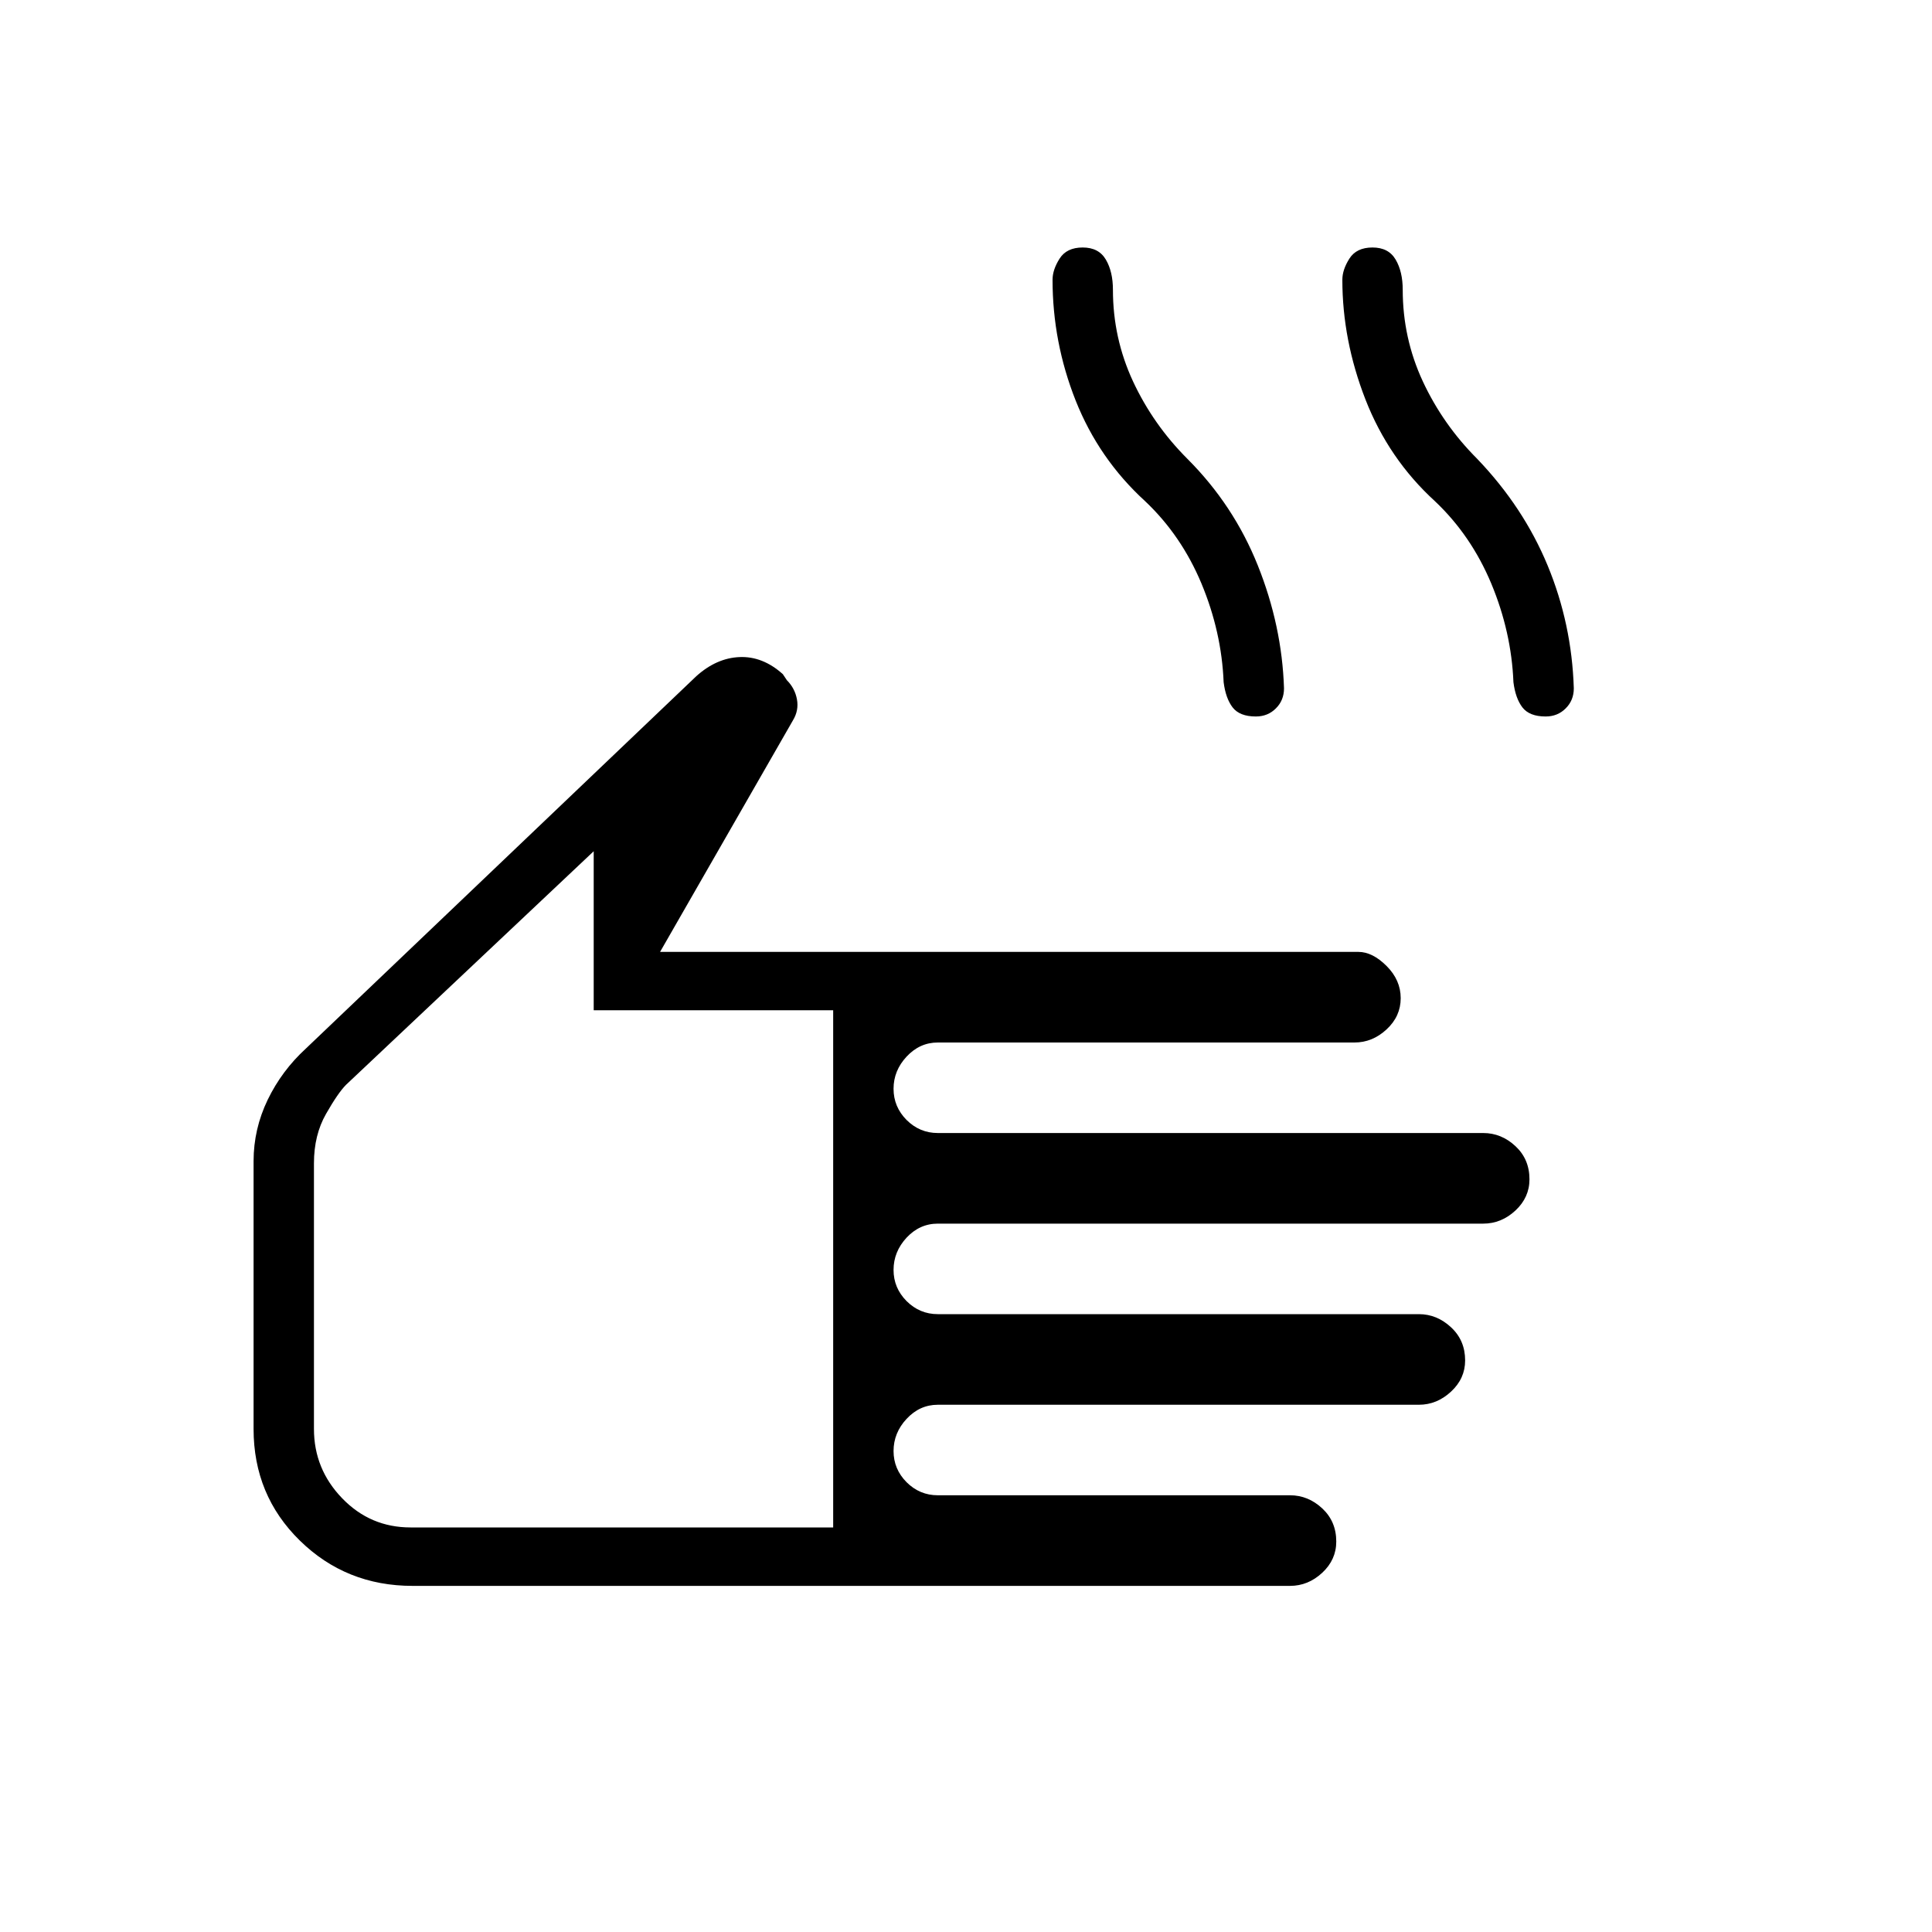 <svg xmlns="http://www.w3.org/2000/svg" height="20" width="20"><path d="M4.271 16.417Q3.583 16.417 3.104 15.948Q2.625 15.479 2.625 14.792V12.021Q2.625 11.688 2.771 11.385Q2.917 11.083 3.167 10.854L7.208 7Q7.417 6.812 7.656 6.802Q7.896 6.792 8.104 6.979L8.146 7.042Q8.229 7.125 8.25 7.24Q8.271 7.354 8.208 7.458L6.833 9.854H14.062Q14.208 9.854 14.354 10Q14.5 10.146 14.5 10.333Q14.5 10.521 14.354 10.656Q14.208 10.792 14.021 10.792H9.708Q9.521 10.792 9.385 10.938Q9.25 11.083 9.25 11.271Q9.25 11.458 9.385 11.594Q9.521 11.729 9.708 11.729H15.354Q15.542 11.729 15.688 11.865Q15.833 12 15.833 12.208Q15.833 12.396 15.688 12.531Q15.542 12.667 15.354 12.667H9.708Q9.521 12.667 9.385 12.812Q9.25 12.958 9.25 13.146Q9.25 13.333 9.385 13.469Q9.521 13.604 9.708 13.604H14.688Q14.875 13.604 15.021 13.74Q15.167 13.875 15.167 14.083Q15.167 14.271 15.021 14.406Q14.875 14.542 14.688 14.542H9.708Q9.521 14.542 9.385 14.688Q9.25 14.833 9.25 15.021Q9.25 15.208 9.385 15.344Q9.521 15.479 9.708 15.479H13.354Q13.542 15.479 13.688 15.615Q13.833 15.75 13.833 15.958Q13.833 16.146 13.688 16.281Q13.542 16.417 13.354 16.417ZM4.25 15.812H8.625V10.458H6.146V8.812L3.583 11.229Q3.5 11.312 3.375 11.531Q3.25 11.75 3.25 12.042V14.792Q3.25 15.208 3.542 15.51Q3.833 15.812 4.25 15.812ZM13 7.417Q12.833 7.417 12.76 7.323Q12.688 7.229 12.667 7.062Q12.646 6.542 12.438 6.042Q12.229 5.542 11.854 5.188Q11.375 4.75 11.135 4.146Q10.896 3.542 10.896 2.896Q10.896 2.792 10.969 2.677Q11.042 2.562 11.208 2.562Q11.375 2.562 11.448 2.688Q11.521 2.812 11.521 3Q11.521 3.5 11.729 3.948Q11.938 4.396 12.292 4.75Q12.771 5.229 13.021 5.854Q13.271 6.479 13.292 7.125Q13.292 7.25 13.208 7.333Q13.125 7.417 13 7.417ZM16 7.417Q15.833 7.417 15.76 7.323Q15.688 7.229 15.667 7.062Q15.646 6.542 15.438 6.042Q15.229 5.542 14.854 5.188Q14.375 4.75 14.135 4.135Q13.896 3.521 13.896 2.896Q13.896 2.792 13.969 2.677Q14.042 2.562 14.208 2.562Q14.375 2.562 14.448 2.688Q14.521 2.812 14.521 3Q14.521 3.5 14.729 3.948Q14.938 4.396 15.292 4.75Q15.771 5.25 16.021 5.854Q16.271 6.458 16.292 7.125Q16.292 7.25 16.208 7.333Q16.125 7.417 16 7.417ZM5.938 12.312Q5.938 12.312 5.938 12.312Q5.938 12.312 5.938 12.312Q5.938 12.312 5.938 12.312Q5.938 12.312 5.938 12.312Z"/></svg>